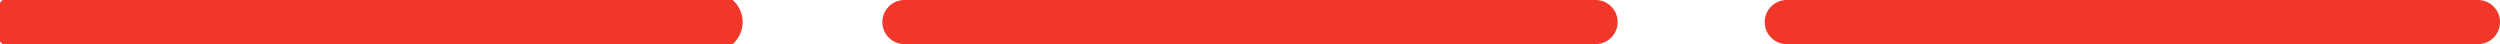 <svg width="170" height="3" viewBox="0 0 170 3" fill="none" xmlns="http://www.w3.org/2000/svg">
<path d="M48.5 3C49.328 3 50 2.328 50 1.5C50 0.672 49.328 0 48.5 0H1.5C0.672 0 0 0.672 0 1.5C0 2.328 0.672 3 1.5 3H48.5Z" fill="#F03729"/>
<path d="M48.5 3C49.328 3 50 2.328 50 1.5C50 0.672 49.328 0 48.5 0H1.5C0.672 0 0 0.672 0 1.5C0 2.328 0.672 3 1.5 3H48.5Z" stroke="#F03729"/>
<path fill-rule="evenodd" clip-rule="evenodd" d="M60 1.5C60 2.328 60.672 3 61.5 3H108.5C109.328 3 110 2.328 110 1.5C110 0.672 109.328 0 108.5 0H61.5C60.672 0 60 0.672 60 1.5Z" fill="#F03729"/>
<path fill-rule="evenodd" clip-rule="evenodd" d="M120 1.5C120 2.328 120.672 3 121.5 3H168.5C169.328 3 170 2.328 170 1.5C170 0.672 169.328 0 168.5 0H121.5C120.672 0 120 0.672 120 1.5Z" fill="#F03729"/>
</svg>
